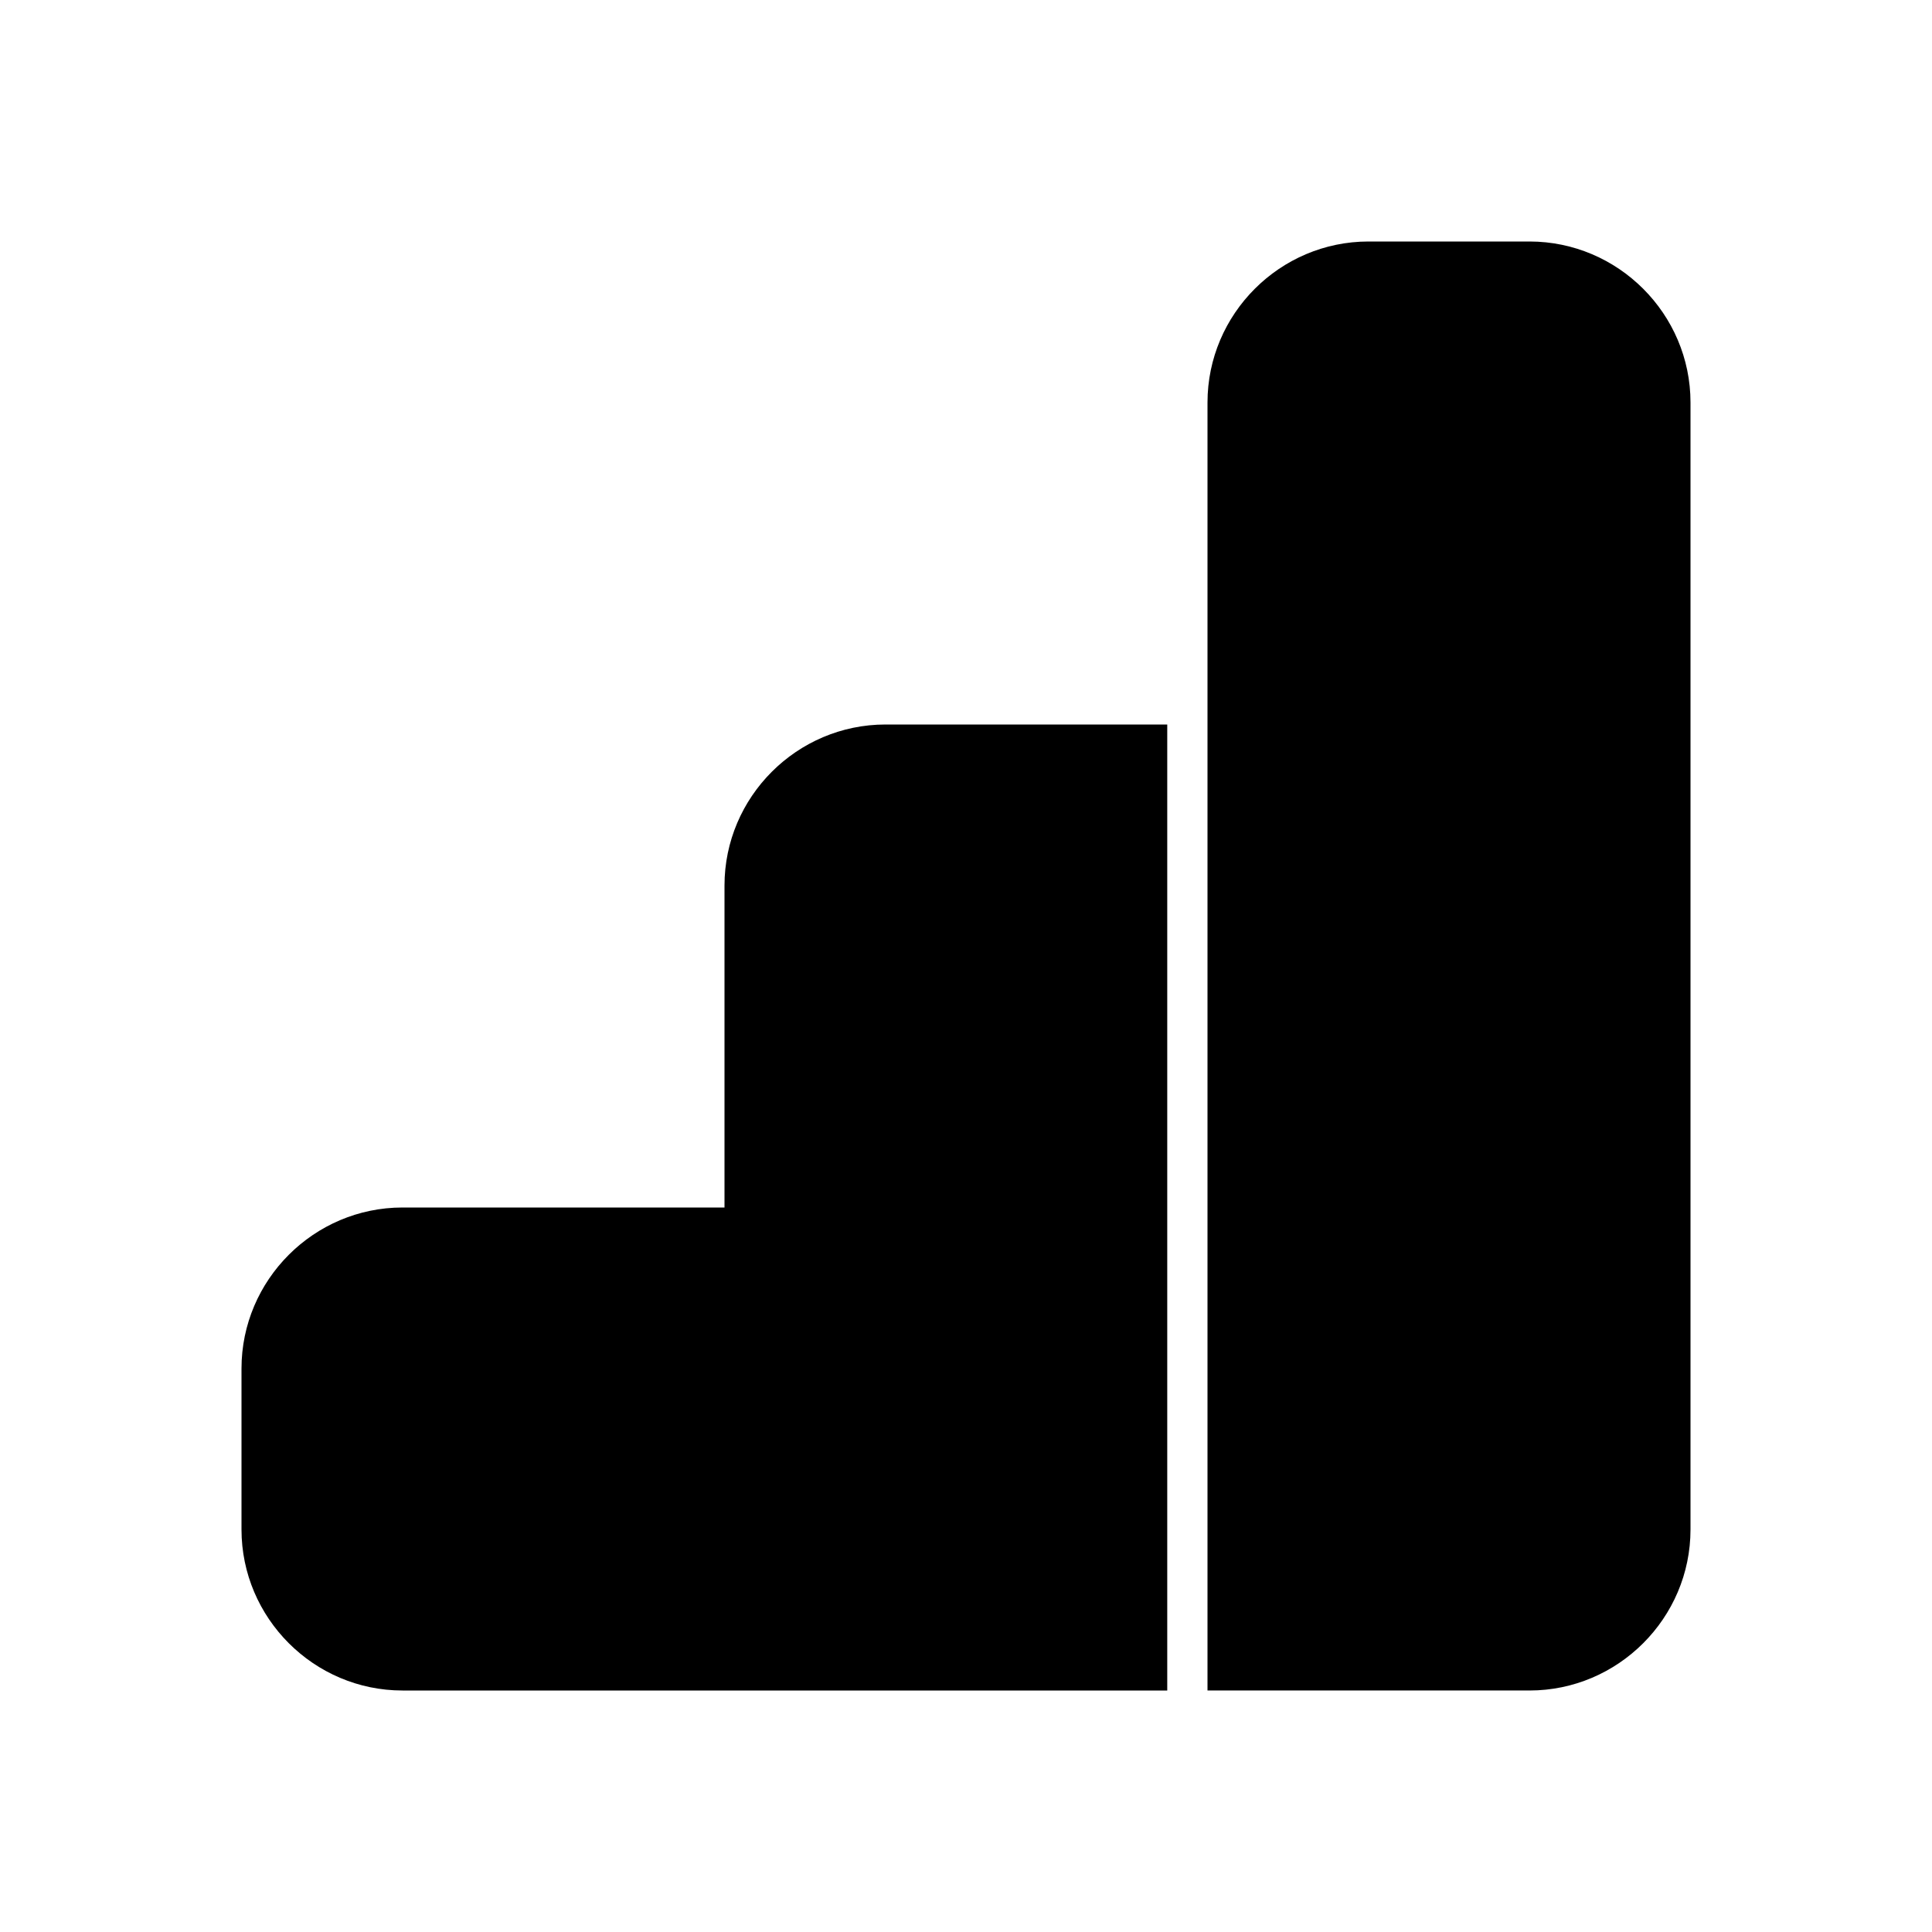 <svg xmlns="http://www.w3.org/2000/svg" viewBox="0 0 24 24"><path d="M19 3c1.1 0 2 .9 2 2v14c0 1.1-.9 2-2 2h-4V5c0-1.1.9-2 2-2h2M5 21c-1.1 0-2-.9-2-2v-2c0-1.1.9-2 2-2h4v-4c0-1.1.9-2 2-2h3.5v12H5z"/></svg>